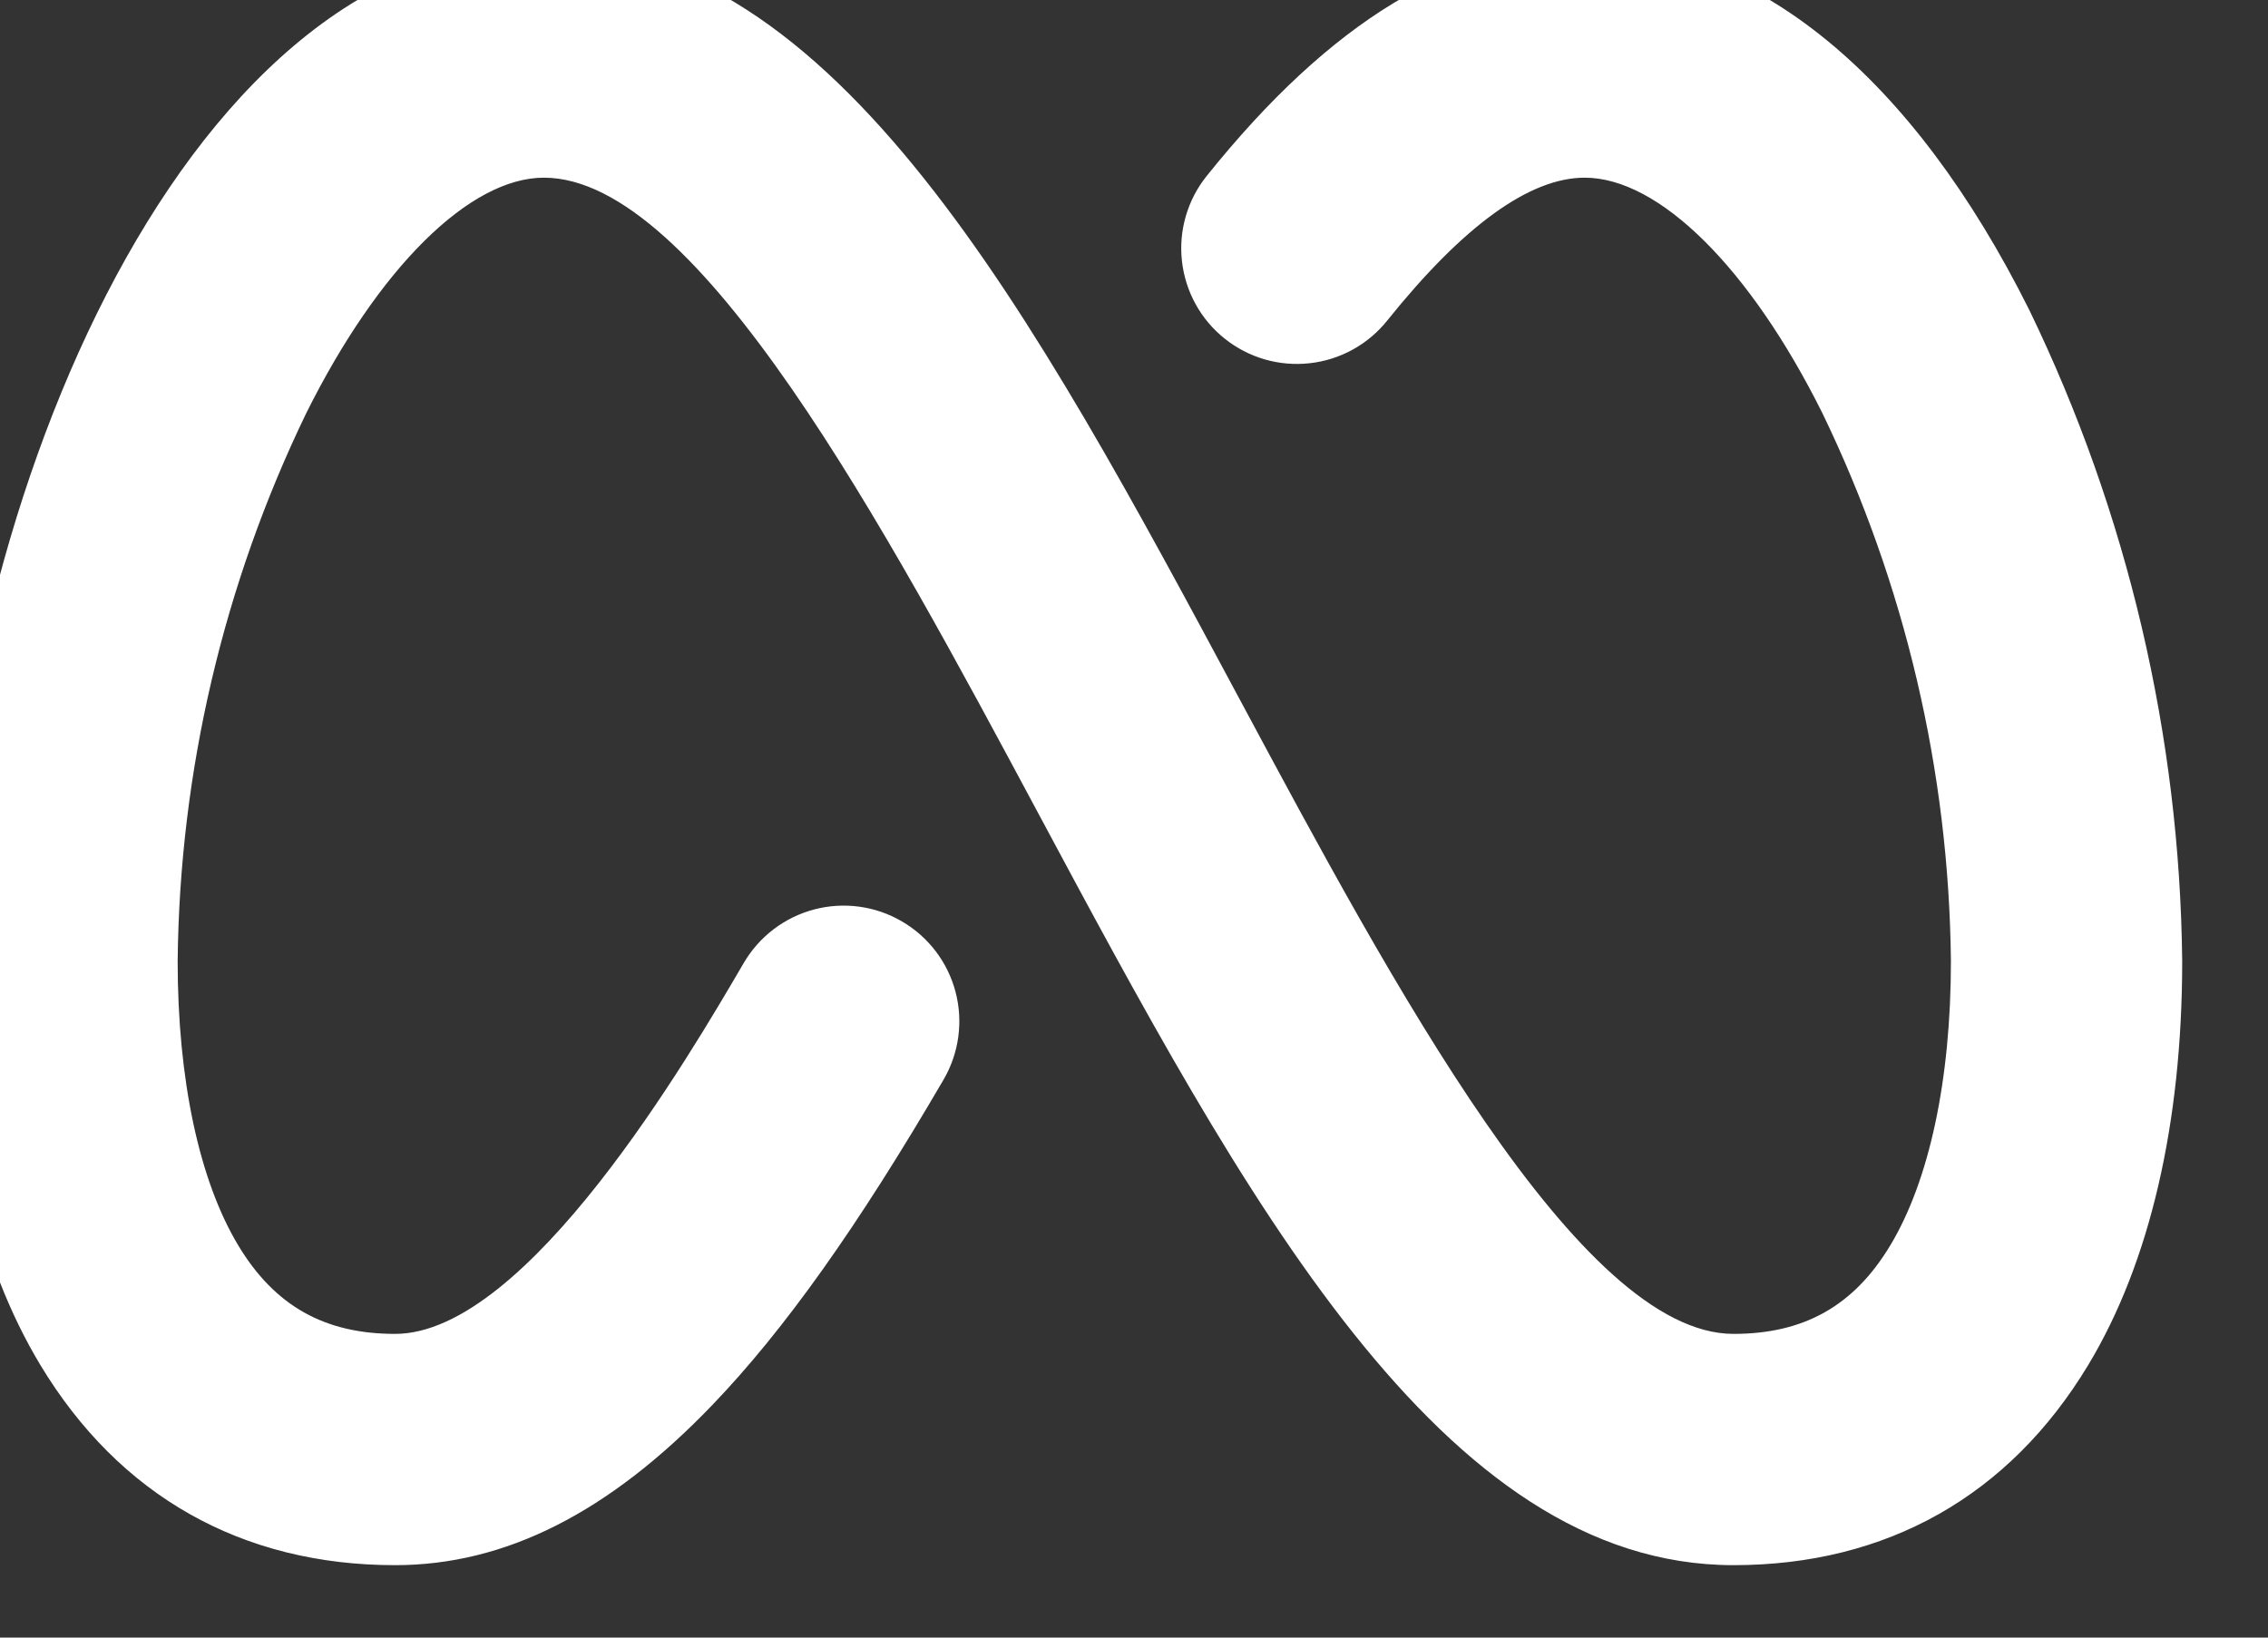 <svg width="36" height="26" viewBox="0 0 36 26" fill="none" xmlns="http://www.w3.org/2000/svg" xmlns:xlink="http://www.w3.org/1999/xlink">
<rect x="0" y="0" width="36" height="26" fill="#333333" stroke="none"/>
<path d="M34.638,15.26C34.638,17.836 34.123,20.052 33.147,21.671C31.894,23.75 29.946,24.85 27.516,24.85C22.876,24.85 19.757,19.029 16.456,12.867C14.057,8.391 11.08,2.821 8.633,2.821C7.453,2.821 6.008,4.255 4.86,6.562C3.548,9.275 2.851,12.245 2.82,15.26C2.82,17.141 3.162,18.744 3.783,19.775C4.36,20.733 5.151,21.178 6.271,21.178C8.374,21.178 10.956,16.742 11.805,15.29C12.05,14.87 12.453,14.563 12.924,14.439C13.395,14.315 13.896,14.383 14.316,14.629C14.737,14.874 15.043,15.276 15.167,15.747C15.291,16.218 15.223,16.719 14.978,17.14C13.615,19.477 12.449,21.117 11.307,22.307C9.665,24.017 8.021,24.85 6.271,24.85C3.84,24.85 1.893,23.75 0.64,21.671C-0.336,20.052 -0.852,17.836 -0.852,15.26C-0.852,8.533 2.755,-0.85 8.633,-0.85C13.272,-0.85 16.391,4.971 19.693,11.132C22.094,15.608 25.073,21.178 27.516,21.178C28.635,21.178 29.426,20.733 30.003,19.775C30.624,18.744 30.967,17.141 30.967,15.26C30.936,12.246 30.239,9.275 28.928,6.562C27.78,4.255 26.335,2.821 25.154,2.821C24.279,2.821 23.225,3.586 22.019,5.09C21.715,5.47 21.272,5.714 20.788,5.767C20.304,5.821 19.819,5.68 19.439,5.376C19.058,5.072 18.815,4.629 18.761,4.145C18.707,3.661 18.848,3.176 19.153,2.795C21.118,0.343 23.081,-0.85 25.154,-0.85C27.854,-0.85 30.355,1.201 32.213,4.926C33.773,8.15 34.6,11.679 34.638,15.26Z" fill="#FFFFFF"/>
</svg>
